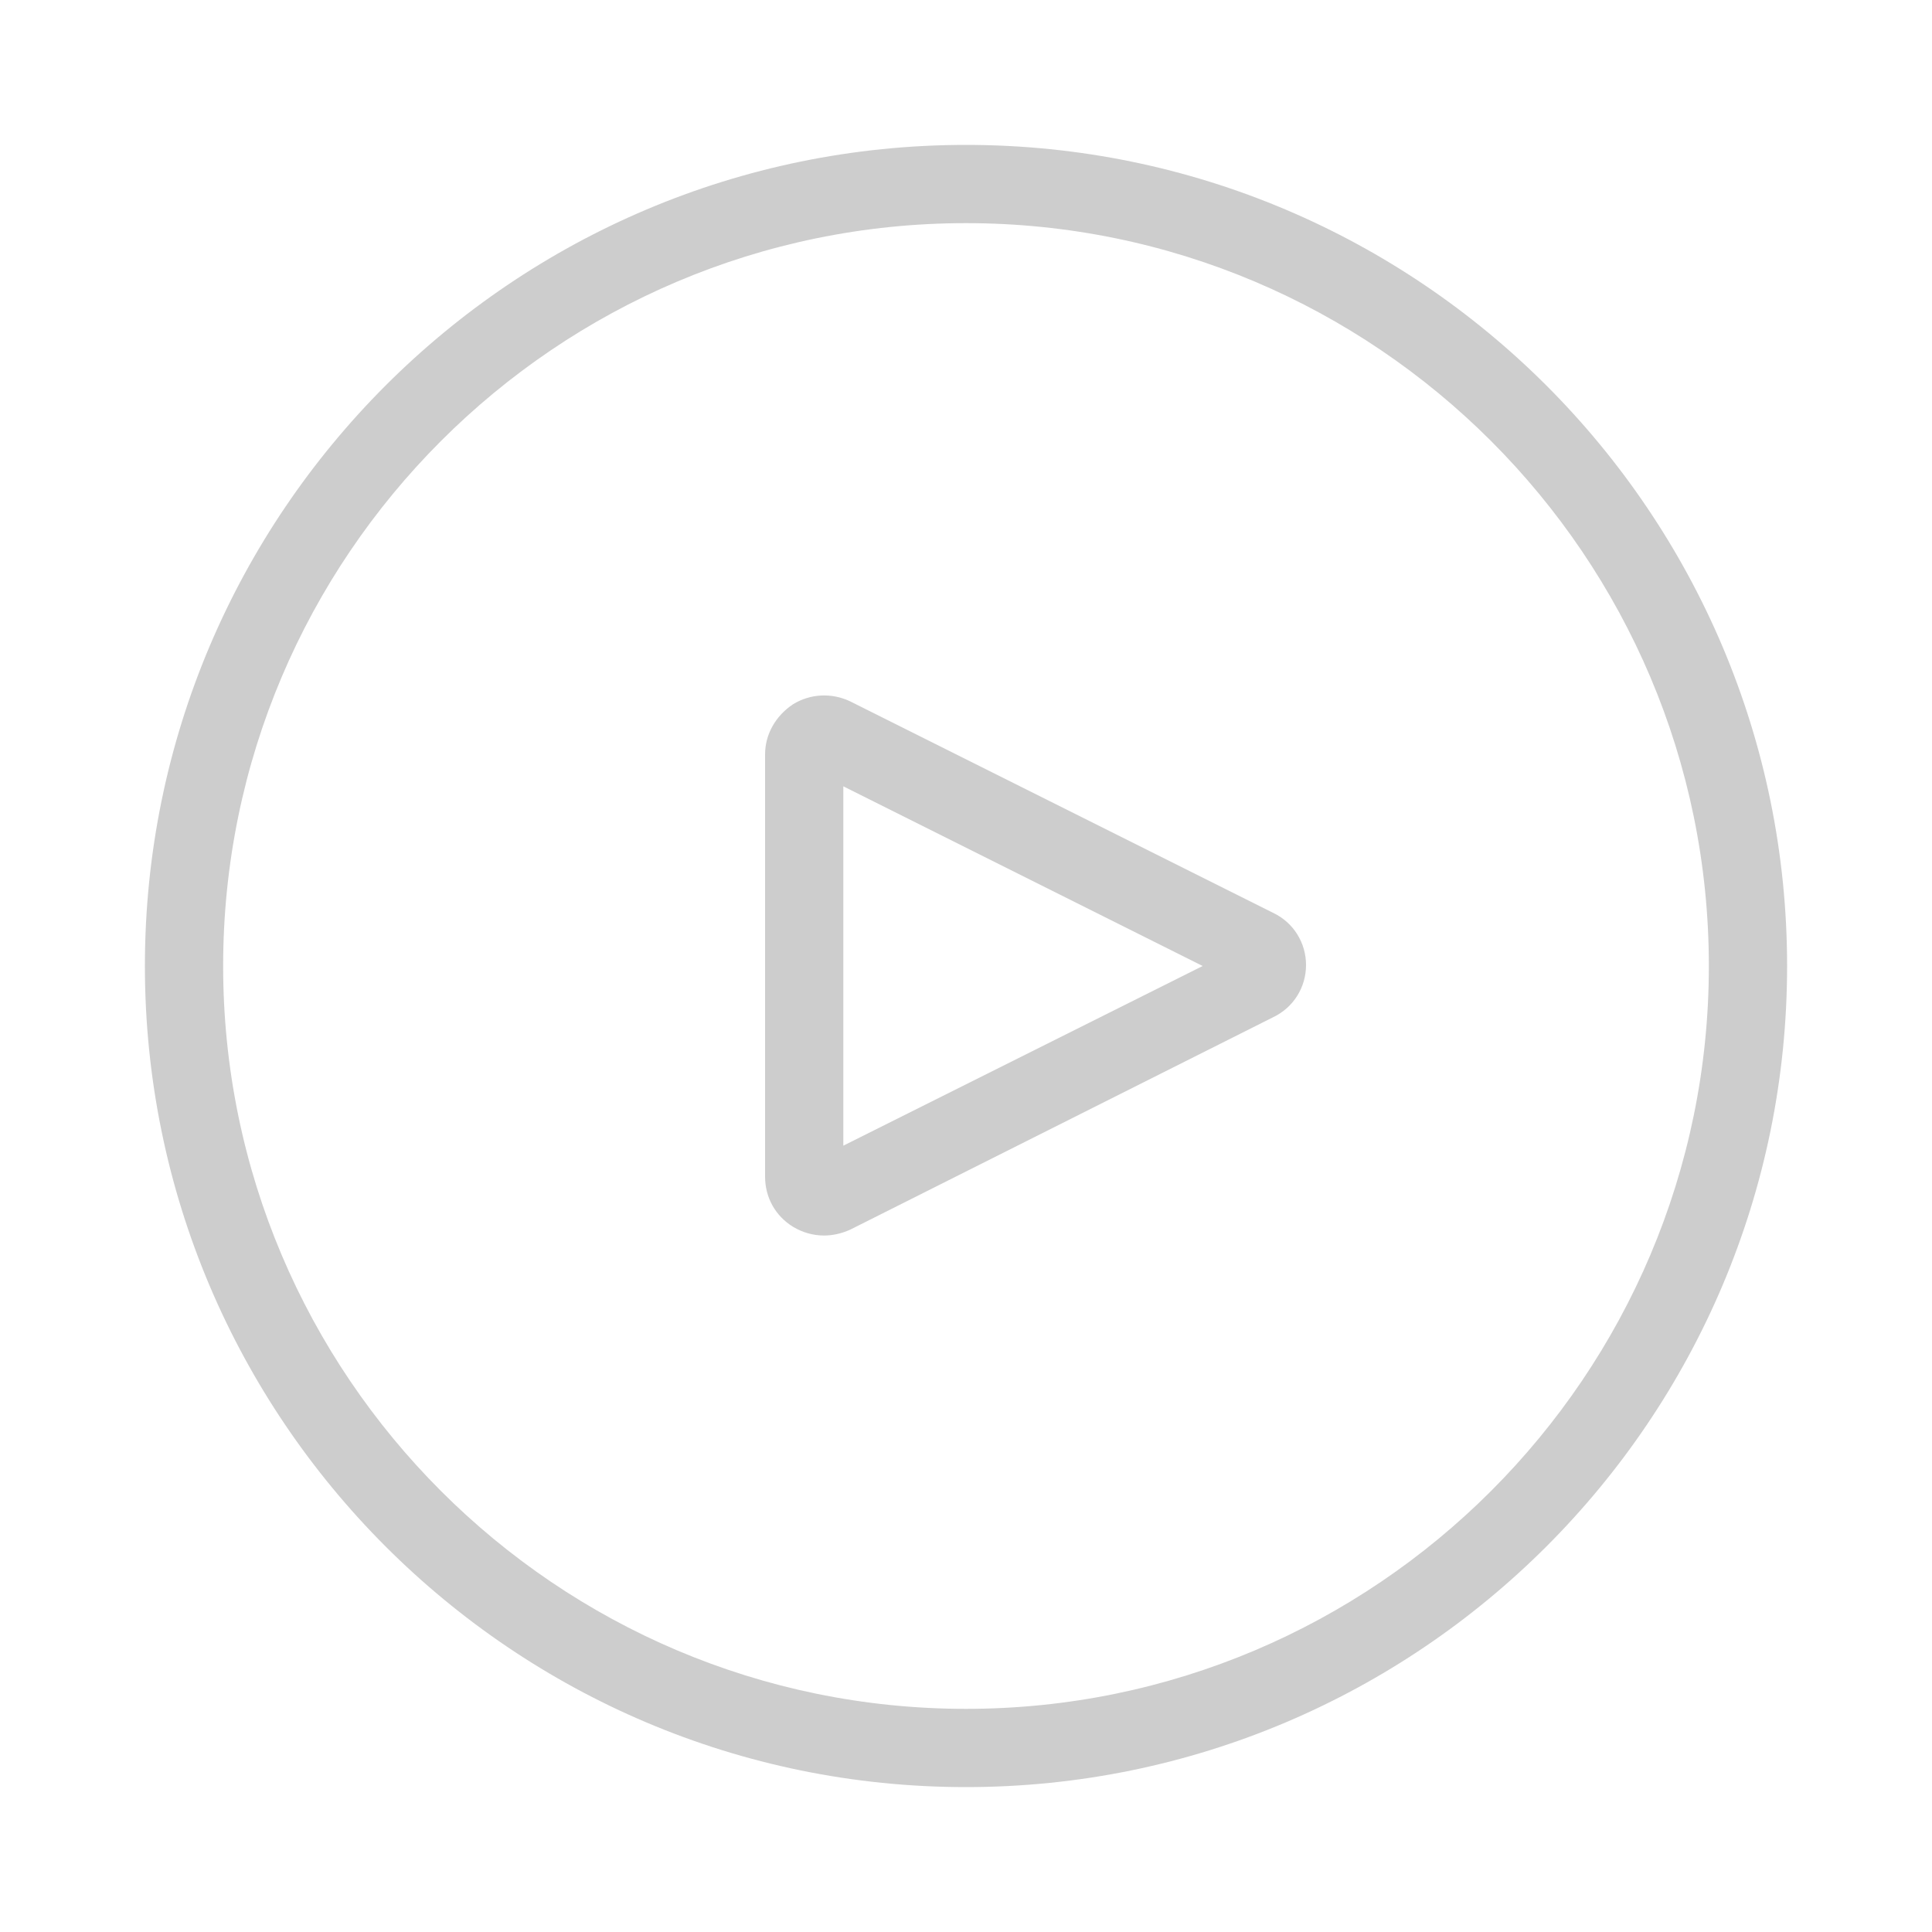 <?xml version="1.0" standalone="no"?><!DOCTYPE svg PUBLIC "-//W3C//DTD SVG 1.1//EN" "http://www.w3.org/Graphics/SVG/1.1/DTD/svg11.dtd"><svg class="icon" width="16px" height="16.00px" viewBox="0 0 1024 1024" version="1.1" xmlns="http://www.w3.org/2000/svg"><path d="M512 947.2c-240.128 0-435.2-195.072-435.2-435.2s195.072-435.2 435.2-435.2 435.2 195.072 435.2 435.2-195.072 435.2-435.2 435.2z m0-828.928c-217.088 0-393.728 176.64-393.728 393.728s176.64 393.728 393.728 393.728 393.728-176.64 393.728-393.728-176.64-393.728-393.728-393.728z" fill="#cdcdcd" /><path d="M436.736 654.848c-5.632 0-11.264-1.536-16.384-4.608-9.216-5.632-14.848-15.36-14.848-26.624V399.872c0-10.752 5.632-20.48 14.848-26.624 9.216-5.632 20.48-6.144 30.208-1.536l224.256 112.128c10.752 5.12 17.408 15.872 17.408 27.648s-6.656 22.528-17.408 27.648l-224.256 112.64c-4.608 2.048-9.216 3.072-13.824 3.072z m10.24-238.08v190.464l190.464-95.232-190.464-95.232z" fill="#cdcdcd" /></svg>